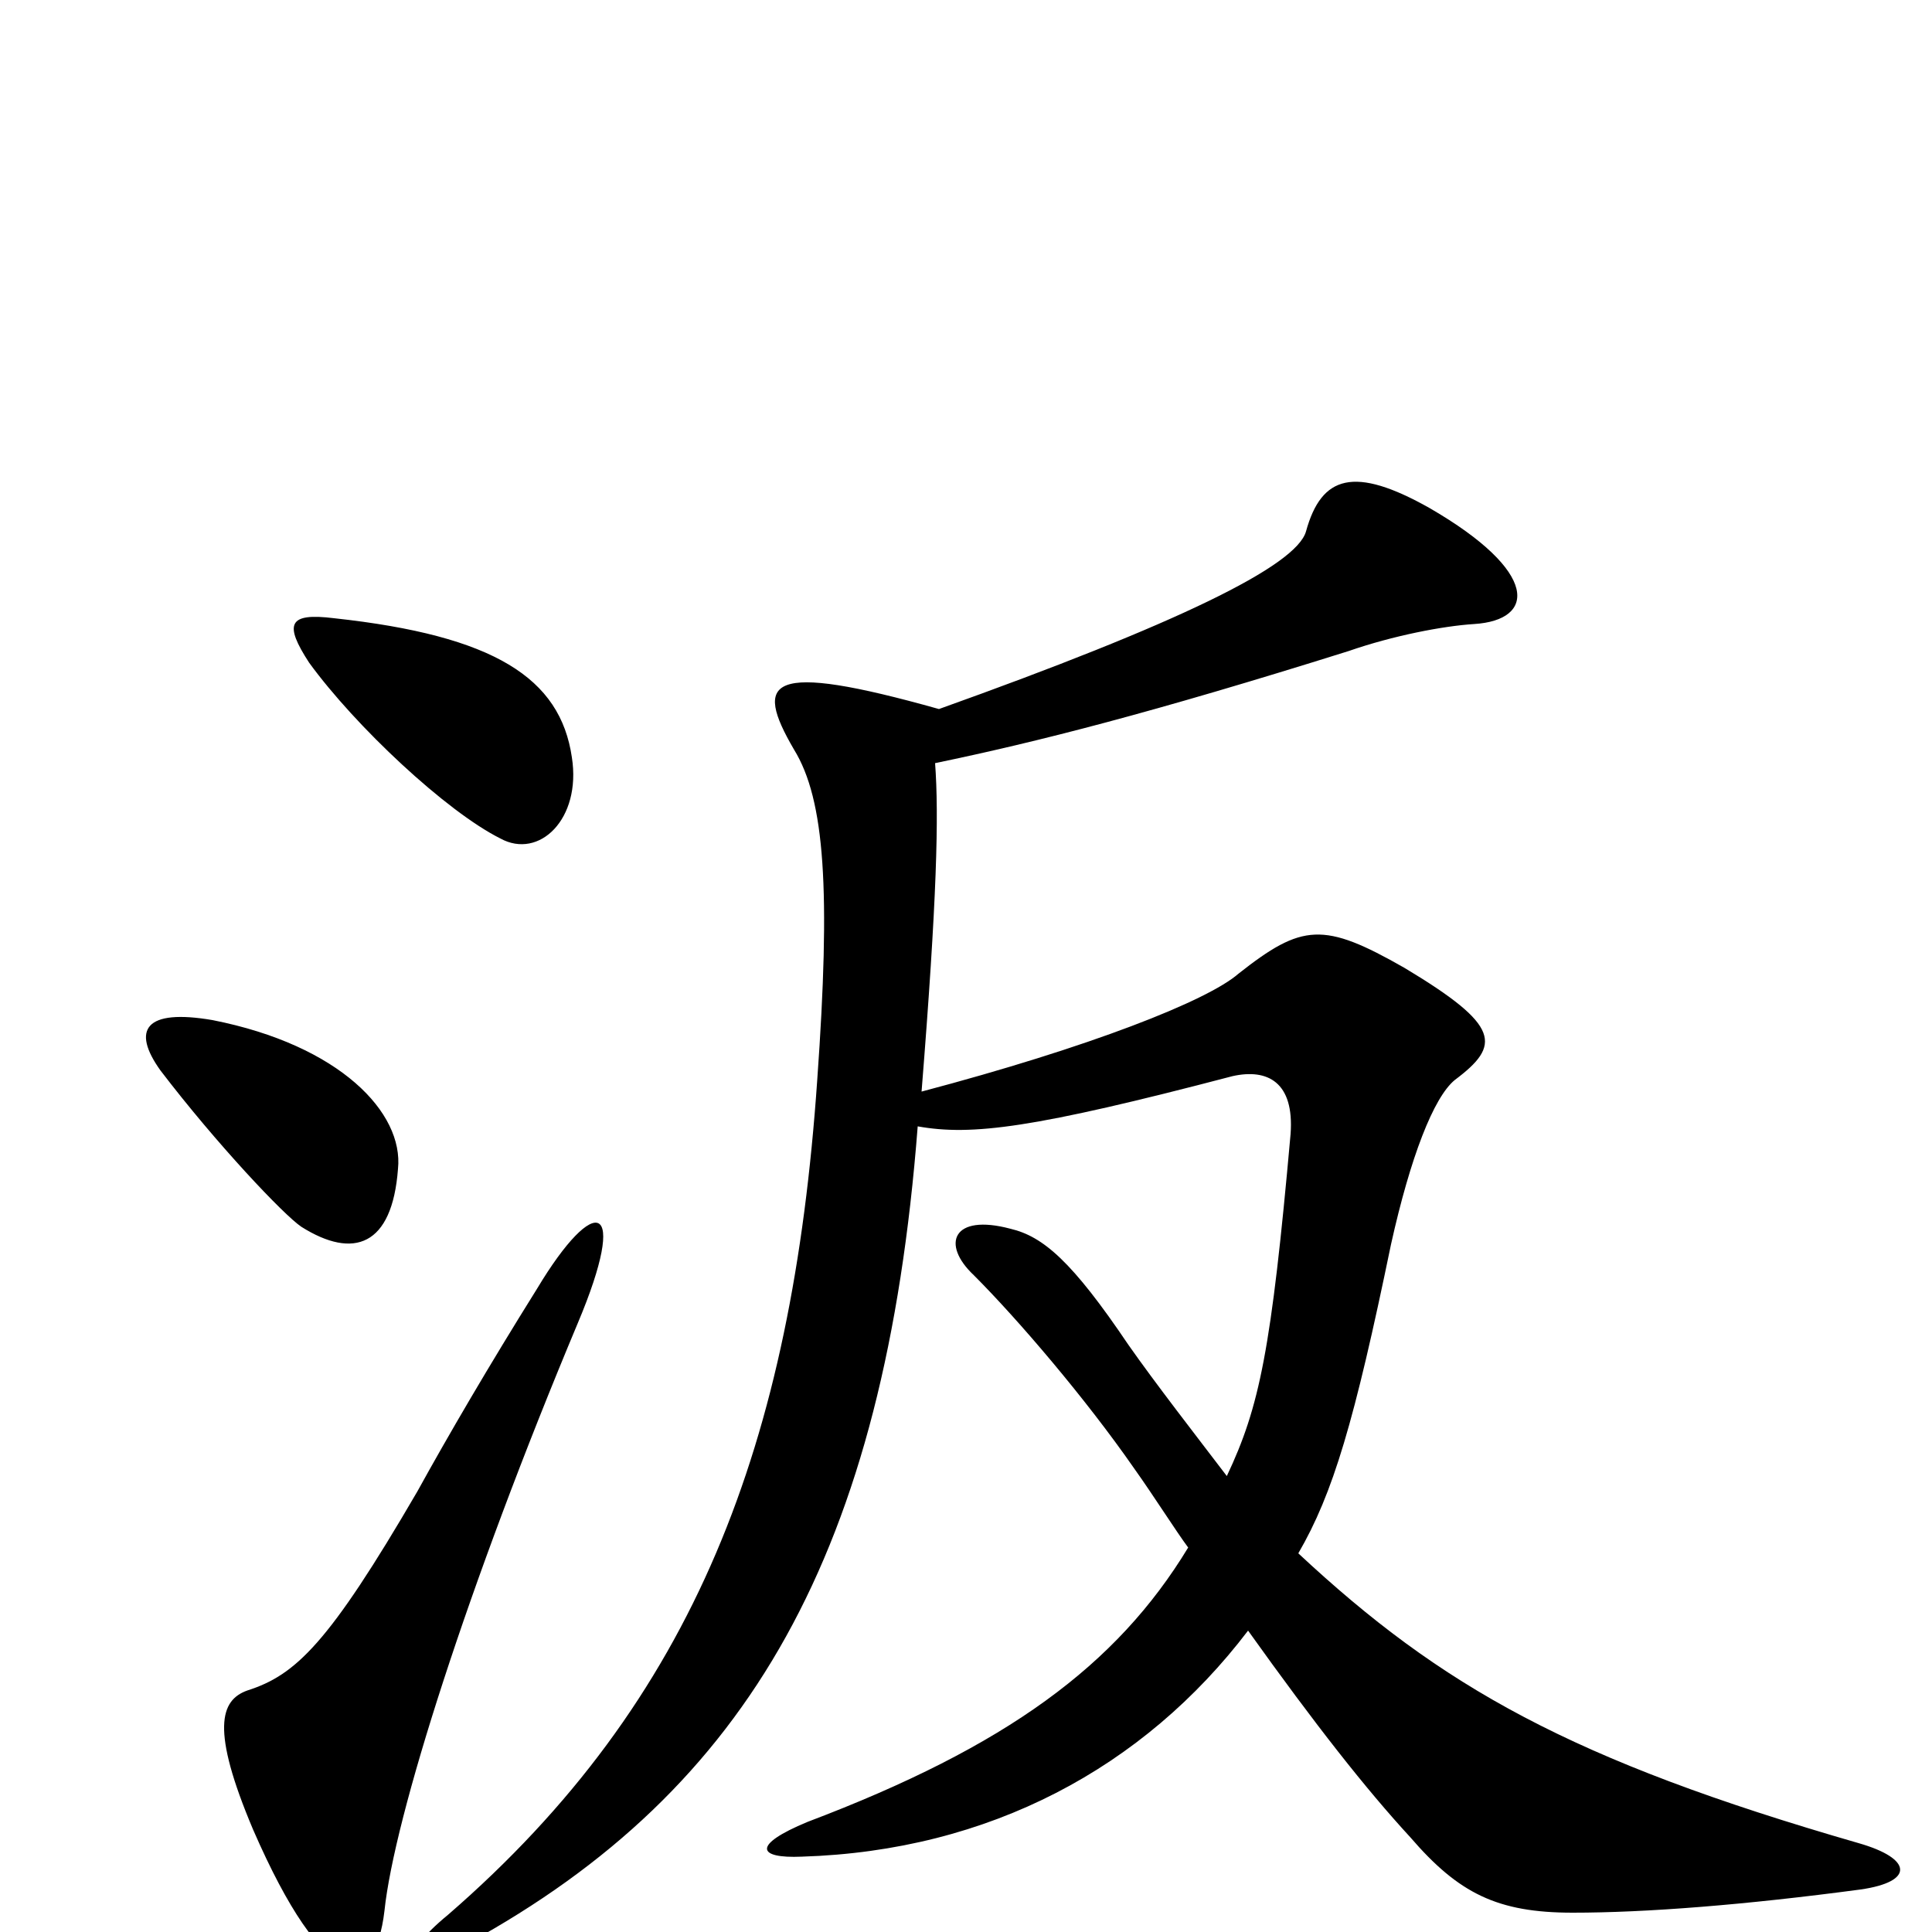 <svg xmlns="http://www.w3.org/2000/svg" viewBox="0 -1000 1000 1000">
	<path fill="#000000" d="M299 -315C326 -379 308 -383 278 -333C253 -293 232 -257 216 -228C170 -149 153 -133 128 -125C114 -120 109 -105 131 -53C168 32 194 32 199 -11C204 -59 242 -179 299 -315ZM475 -417C503 -412 535 -416 638 -443C656 -447 670 -440 668 -413C658 -301 652 -272 635 -236C619 -257 598 -284 584 -304C555 -347 540 -360 523 -364C493 -372 487 -356 504 -340C527 -317 562 -276 587 -240C597 -226 609 -207 615 -199C578 -138 521 -96 418 -57C389 -45 392 -38 415 -39C512 -42 592 -85 646 -156C681 -107 707 -74 730 -49C755 -20 775 -10 814 -10C852 -10 903 -14 963 -22C991 -26 990 -38 962 -46C813 -89 746 -127 672 -196C690 -227 701 -264 720 -356C730 -401 742 -432 753 -441C777 -459 777 -469 727 -499C685 -523 674 -522 641 -496C625 -482 564 -458 477 -435C485 -535 486 -578 484 -605C537 -616 596 -631 698 -663C721 -671 747 -676 763 -677C795 -679 797 -704 740 -737C701 -759 684 -754 676 -725C671 -707 609 -677 486 -633C397 -658 390 -648 411 -612C427 -586 430 -539 423 -441C410 -253 360 -120 232 -9C204 14 210 24 242 6C388 -74 458 -197 475 -417ZM206 -395C209 -424 176 -459 110 -472C75 -478 68 -467 83 -446C112 -408 147 -371 156 -365C183 -348 203 -355 206 -395ZM296 -608C290 -649 256 -671 173 -680C149 -683 147 -677 160 -657C184 -624 231 -580 259 -566C279 -555 301 -576 296 -608Z"/>
</svg>